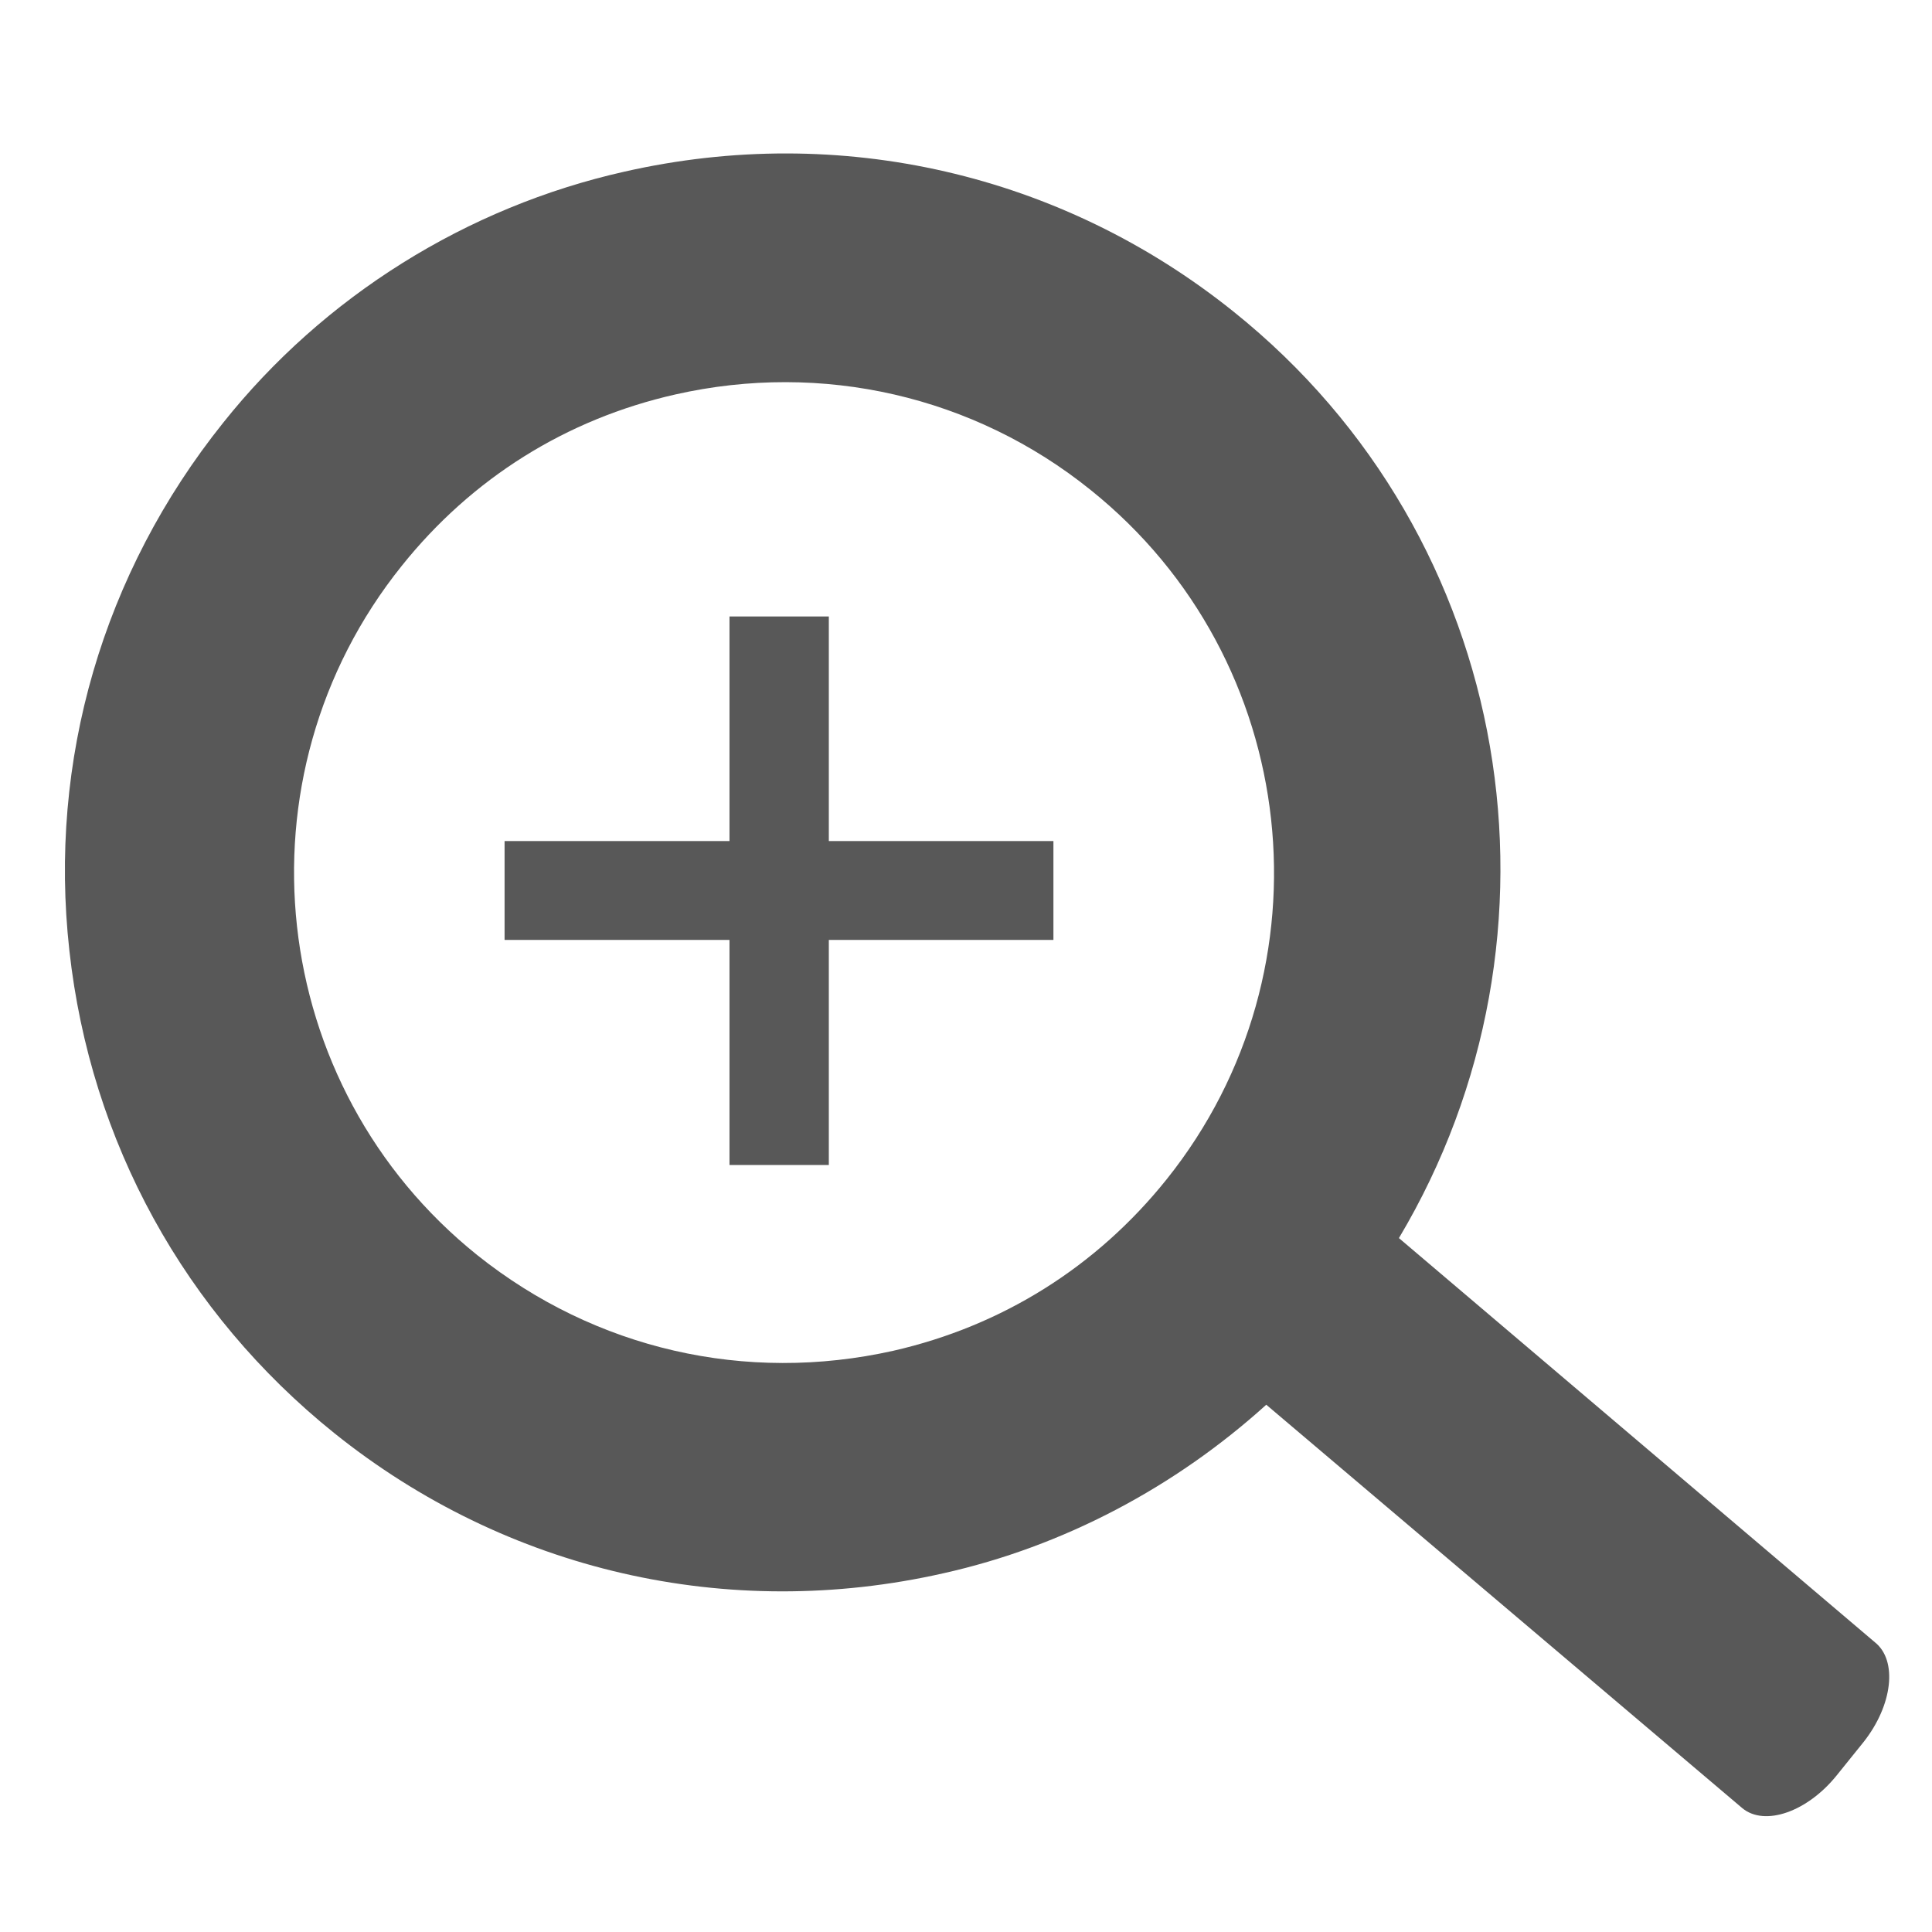 <?xml version="1.0" encoding="utf-8"?>
<!-- Generator: Adobe Illustrator 18.1.1, SVG Export Plug-In . SVG Version: 6.00 Build 0)  -->
<!DOCTYPE svg PUBLIC "-//W3C//DTD SVG 1.1//EN" "http://www.w3.org/Graphics/SVG/1.1/DTD/svg11.dtd">
<svg version="1.1" id="Laag_1" xmlns="http://www.w3.org/2000/svg" xmlns:xlink="http://www.w3.org/1999/xlink" x="0px" y="0px"
	 width="12px" height="12px" viewBox="0 0 12 12" enable-background="new 0 0 12 12" xml:space="preserve">
<g>
	<g>
		<path fill="#585858" d="M11.646,10.201L8.689,7.69c1.12-1.879,0.73-4.347-1.028-5.755C6.594,1.079,5.218,0.762,3.879,1.066
			c-0.98,0.22-1.867,0.774-2.493,1.56C0.639,3.559,0.299,4.723,0.431,5.905c0.131,1.187,0.715,2.249,1.646,2.997
			c1.067,0.856,2.443,1.173,3.782,0.87c0.749-0.167,1.442-0.537,2.006-1.047l2.957,2.506c0.139,0.115,0.404,0.023,0.587-0.205
			l0.166-0.206C11.756,10.591,11.787,10.314,11.646,10.201z M7.247,7.324C6.811,7.869,6.224,8.236,5.548,8.39
			c-0.917,0.205-1.851-0.01-2.582-0.593c-1.311-1.05-1.522-2.972-0.471-4.282C2.93,2.971,3.517,2.603,4.195,2.45
			c0.911-0.206,1.854,0.009,2.58,0.594C8.085,4.095,8.294,6.015,7.247,7.324z"/>
	</g>
	<g>
		<g>
			<rect x="3.134" y="5.224" fill="#585858" width="3.409" height="0.614"/>
		</g>
	</g>
	<g>
		<g>
			<rect x="4.531" y="3.829" fill="#585858" width="0.617" height="3.407"/>
		</g>
	</g>
</g>
<g>
</g>
<g>
</g>
<g>
</g>
<g>
</g>
<g>
</g>
<g>
</g>
</svg>
